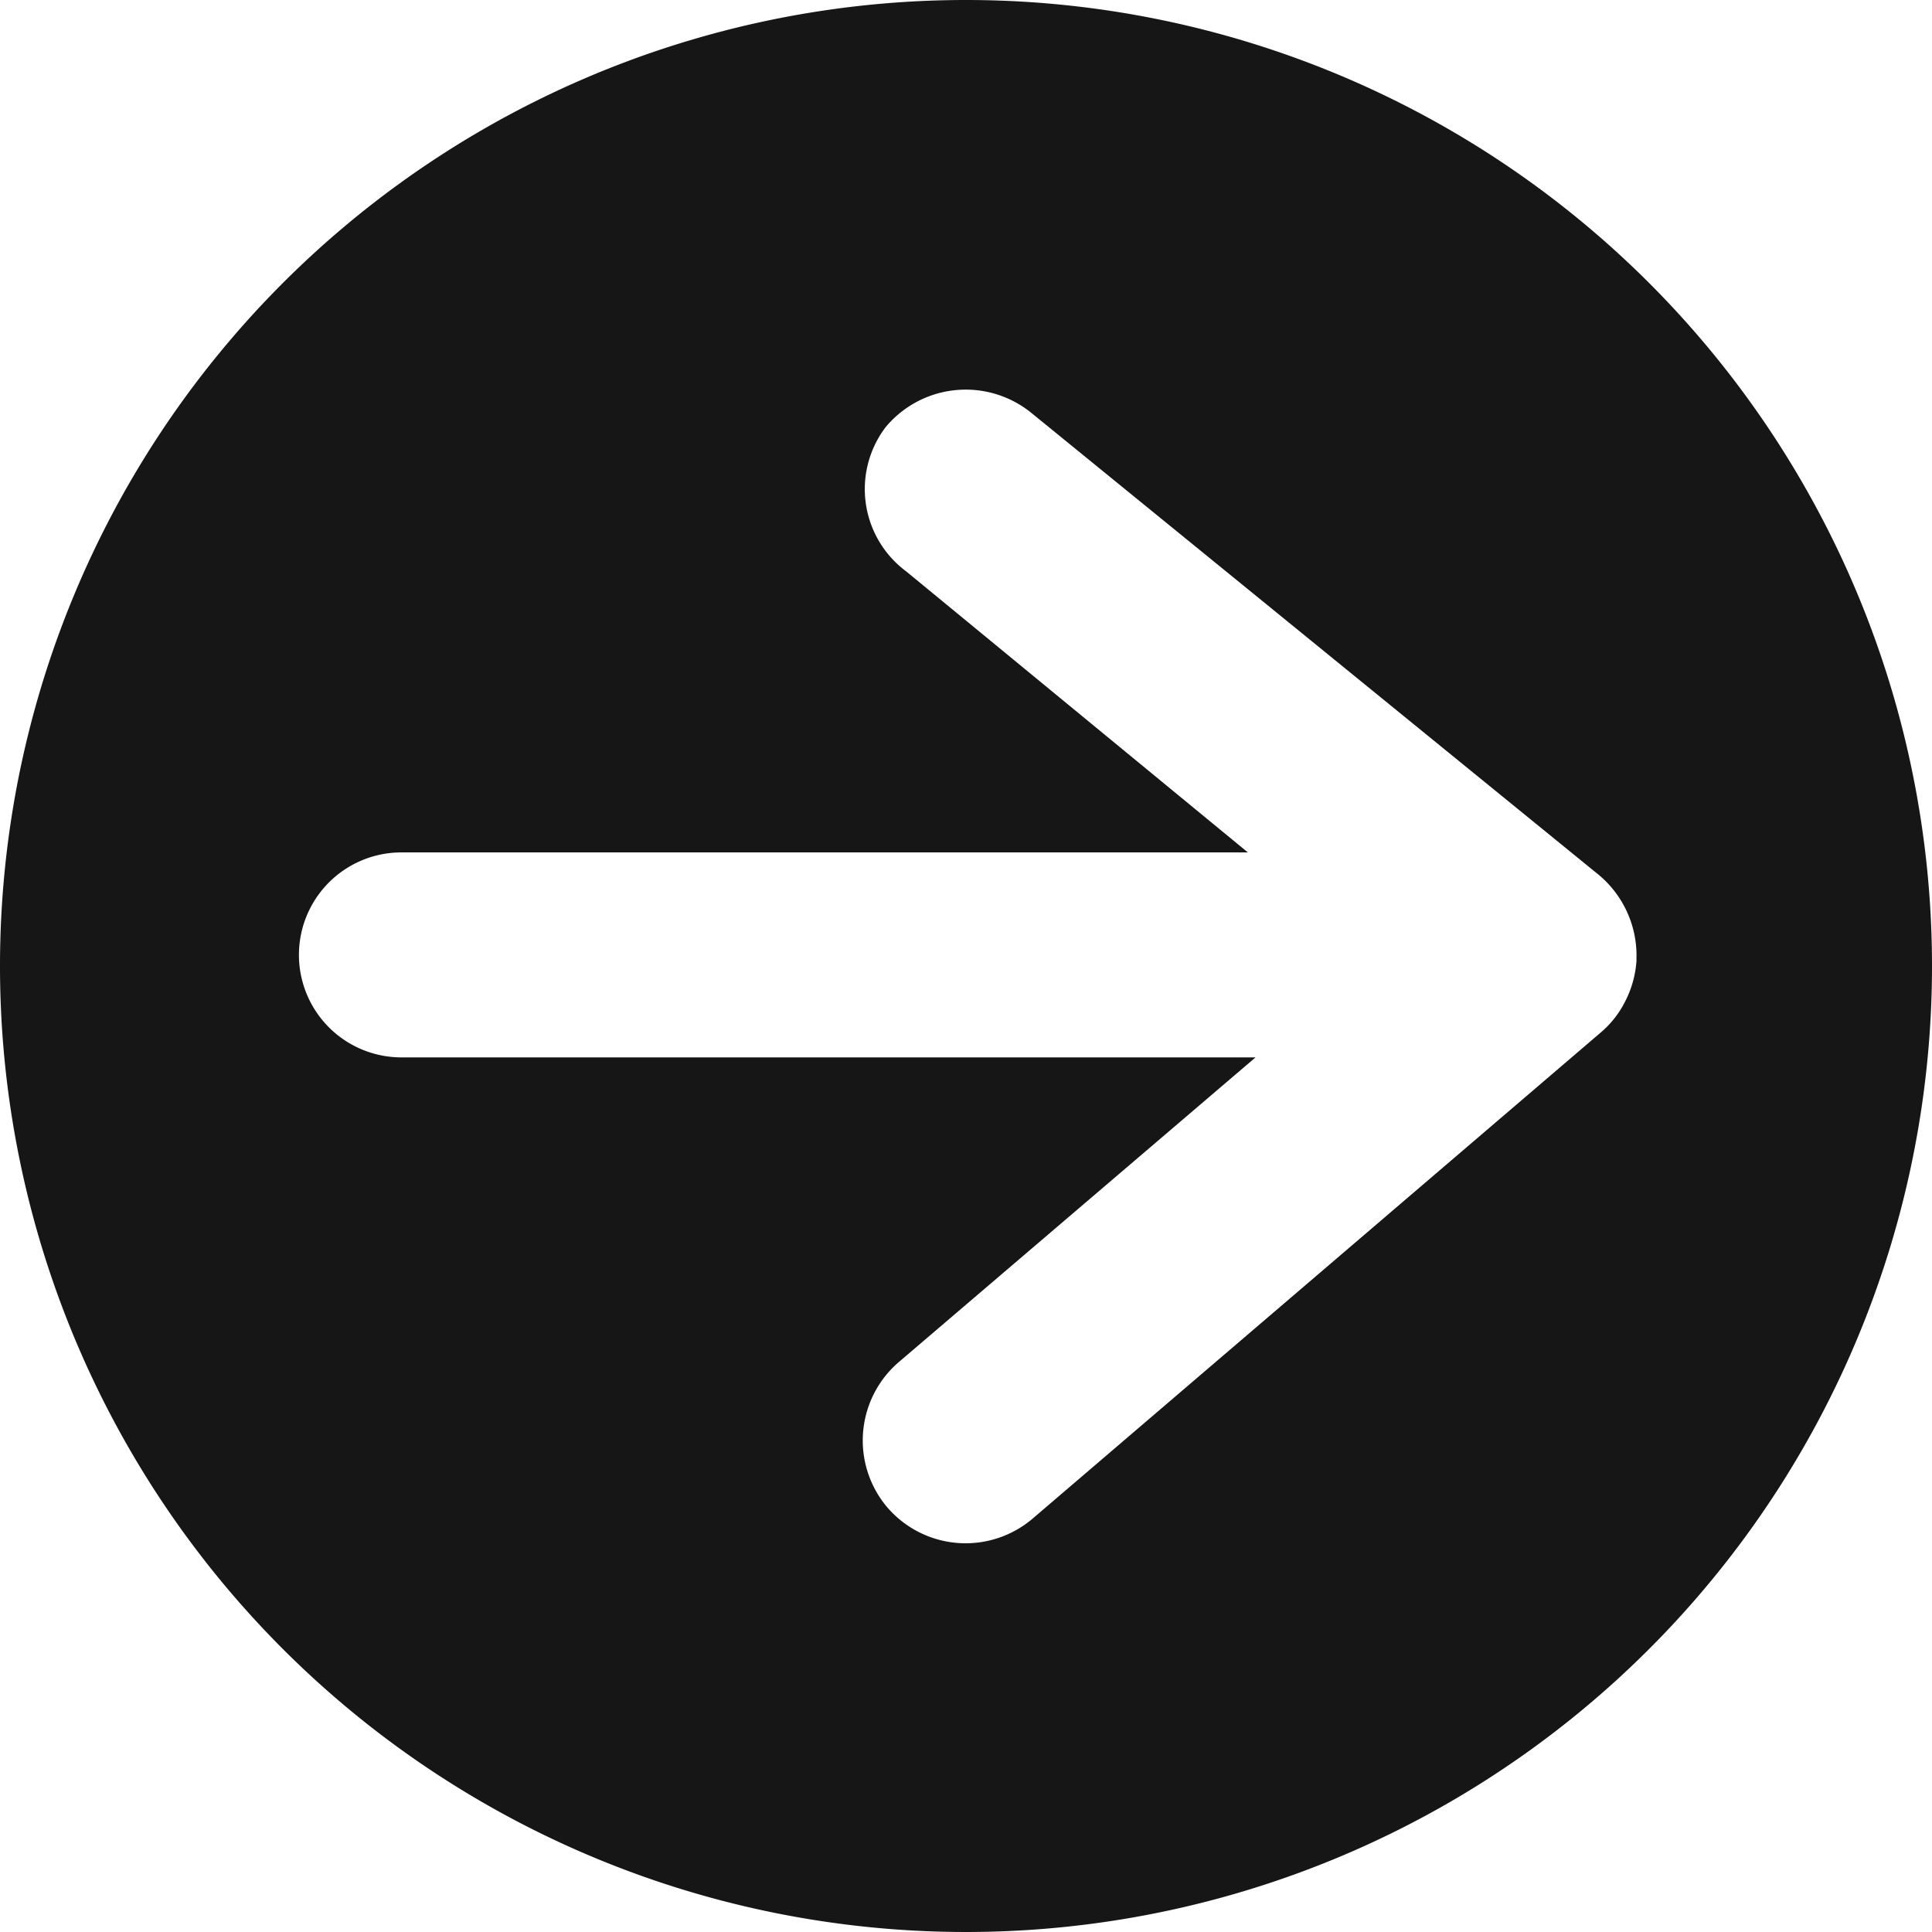 <svg xmlns="http://www.w3.org/2000/svg" viewBox="0 0 22.62 22.62"><defs><style>.cls-1{fill:#161616;}</style></defs><g id="Livello_2" data-name="Livello 2"><g id="Livello_1-2" data-name="Livello 1"><path class="cls-1" d="M11.31,0A11.31,11.31,0,1,0,22.62,11.31,11.31,11.31,0,0,0,11.31,0Zm7.85,11.25a1.22,1.22,0,0,1-.13.47,1.16,1.16,0,0,1-.29.37l-6.65,5.69a1.21,1.21,0,0,1-1.7-.13,1.21,1.21,0,0,1,.13-1.7l4.18-3.57h-10a1.2,1.2,0,1,1,0-2.4h9.91l-4-3.29A1.2,1.2,0,0,1,10.37,5a1.22,1.22,0,0,1,1.7-.17l6.62,5.39a1.23,1.23,0,0,1,.47,1Z"/></g></g></svg>